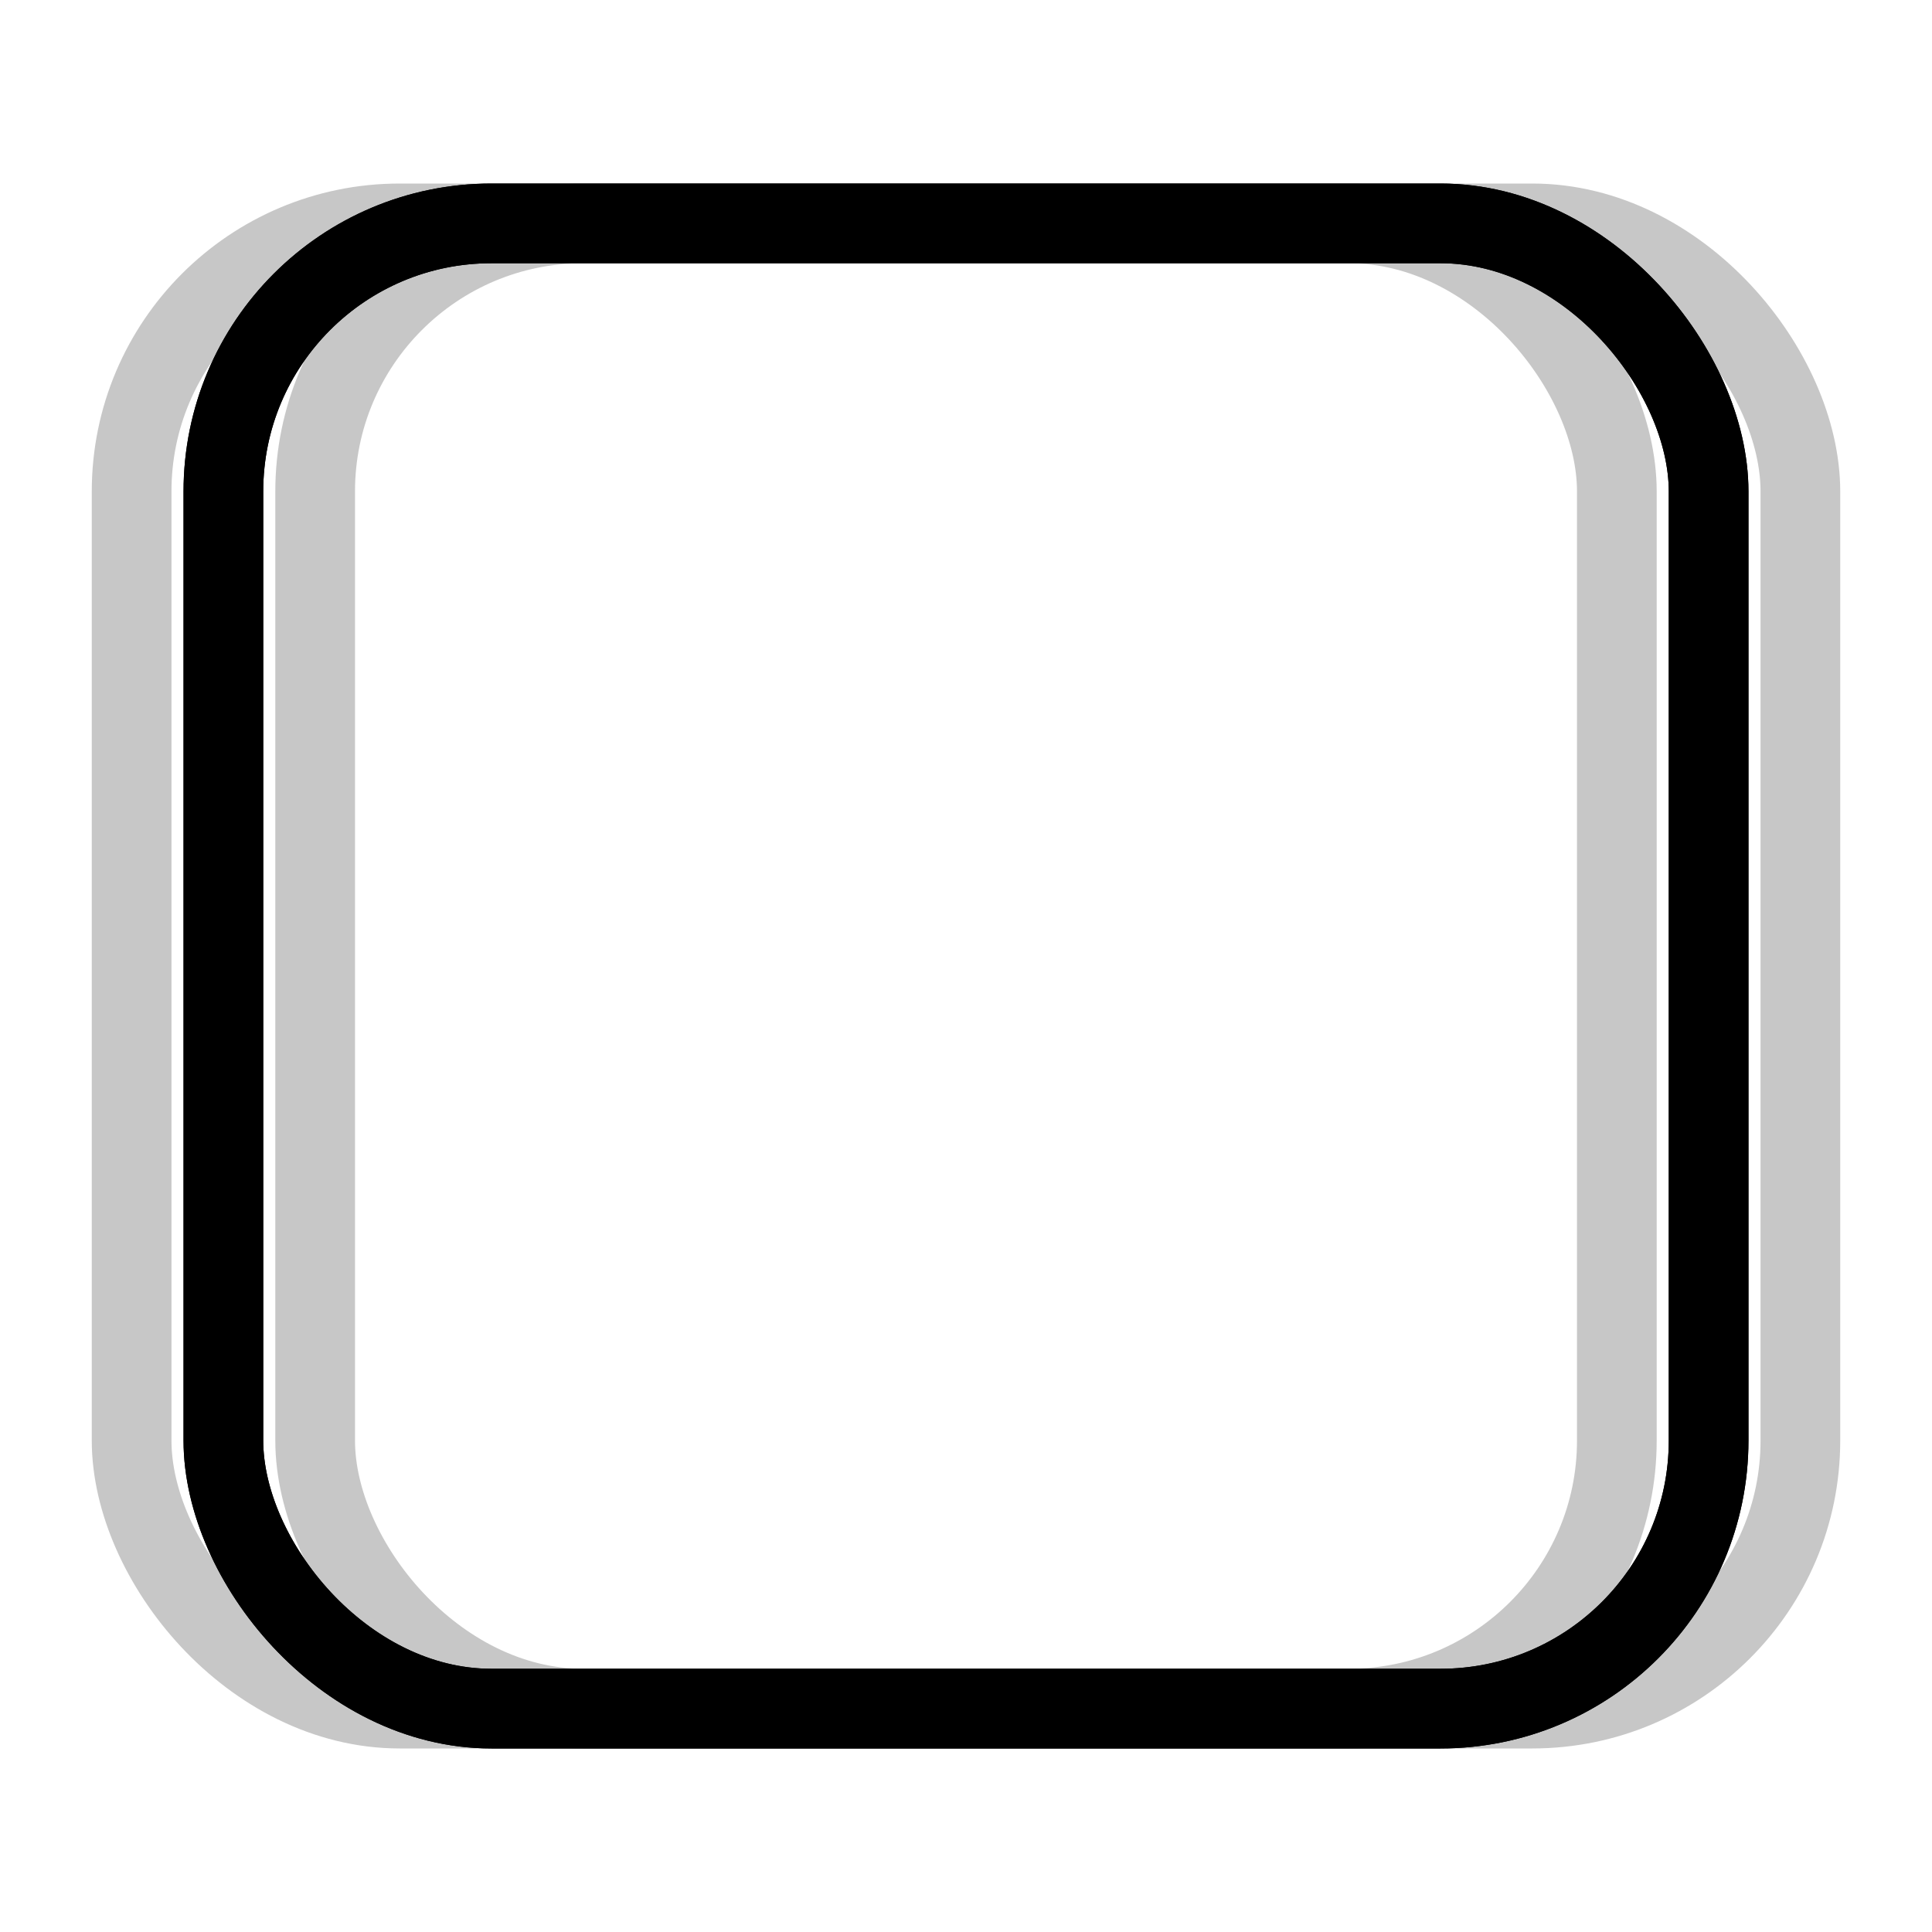 <svg xmlns="http://www.w3.org/2000/svg" version="1.1" xmlns:xlink="http://www.w3.org/1999/xlink" xmlns:svgjs="http://svgjs.dev/svgjs" viewBox="0 0 800 800" opacity="1"><defs><linearGradient x1="50%" y1="0%" x2="50%" y2="100%" id="nnneon-grad"><stop stop-color="hsl(157, 100%, 54%)" stop-opacity="1" offset="0%"></stop><stop stop-color="hsl(331, 87%, 61%)" stop-opacity="1" offset="100%"></stop></linearGradient><filter id="nnneon-filter" x="-100%" y="-100%" width="400%" height="400%" filterUnits="objectBoundingBox" primitiveUnits="userSpaceOnUse" color-interpolation-filters="sRGB">
	<feGaussianBlur stdDeviation="30 23" x="0%" y="0%" width="100%" height="100%" in="SourceGraphic" edgeMode="none" result="blur"></feGaussianBlur></filter><filter id="nnneon-filter2" x="-100%" y="-100%" width="400%" height="400%" filterUnits="objectBoundingBox" primitiveUnits="userSpaceOnUse" color-interpolation-filters="sRGB">
	<feGaussianBlur stdDeviation="17 17" x="0%" y="0%" width="100%" height="100%" in="SourceGraphic" edgeMode="none" result="blur"></feGaussianBlur></filter></defs><g stroke-width="33" stroke="url(#nnneon-grad)" fill="none"><rect width="615" height="615" x="92.5" y="92.5" filter="url(#nnneon-filter)" rx="111" ry="111"></rect><rect width="615" height="615" x="130.5" y="92.5" filter="url(#nnneon-filter2)" opacity="0.22" rx="111" ry="111"></rect><rect width="615" height="615" x="54.5" y="92.5" filter="url(#nnneon-filter2)" opacity="0.22" rx="111" ry="111"></rect><rect width="615" height="615" x="92.5" y="92.5" rx="111" ry="111"></rect></g></svg>